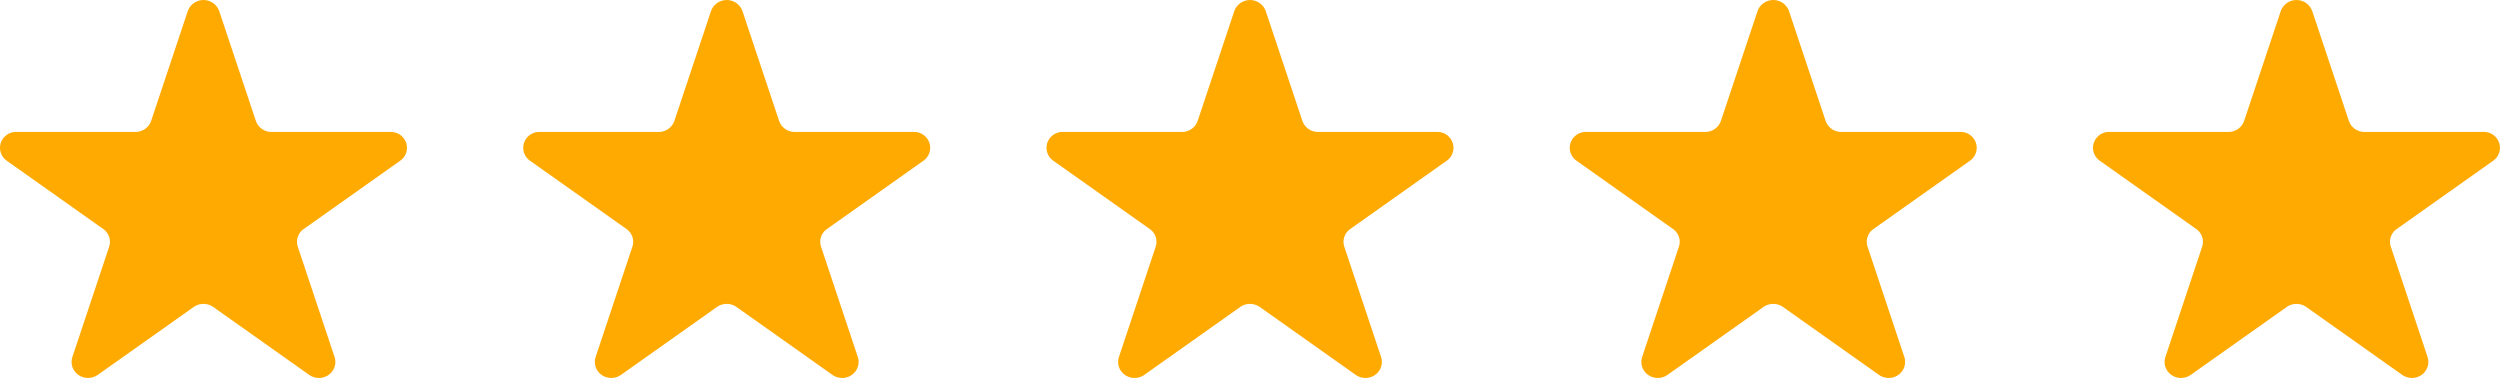<svg xmlns="http://www.w3.org/2000/svg" width="53.986" height="8.161" viewBox="0 0 53.986 8.161">
  <g id="Group_10499" data-name="Group 10499" transform="translate(-145.836 -224)">
    <path id="Favorites" d="M15.864,5.849a.356.356,0,0,1-.339-.239l-.791-2.371a.361.361,0,0,0-.679,0L13.264,5.61a.356.356,0,0,1-.339.239H10.356a.348.348,0,0,0-.338.234.34.34,0,0,0,.127.387l2.084,1.475a.337.337,0,0,1,.128.383l-.794,2.382a.342.342,0,0,0,.053.312.354.354,0,0,0,.288.139.36.36,0,0,0,.21-.068l2.069-1.464a.368.368,0,0,1,.422,0l2.069,1.464a.36.36,0,0,0,.21.068.354.354,0,0,0,.288-.139.342.342,0,0,0,.053-.312l-.794-2.382a.337.337,0,0,1,.128-.383L18.643,6.47a.34.34,0,0,0,.127-.387.348.348,0,0,0-.338-.234Z" transform="translate(135.836 221)" fill="#fa0" fill-rule="evenodd"/>
    <path id="Favorites-2" data-name="Favorites" d="M15.864,5.849a.356.356,0,0,1-.339-.239l-.791-2.371a.361.361,0,0,0-.679,0L13.264,5.61a.356.356,0,0,1-.339.239H10.356a.348.348,0,0,0-.338.234.34.34,0,0,0,.127.387l2.084,1.475a.337.337,0,0,1,.128.383l-.794,2.382a.342.342,0,0,0,.053.312.354.354,0,0,0,.288.139.36.36,0,0,0,.21-.068l2.069-1.464a.368.368,0,0,1,.422,0l2.069,1.464a.36.36,0,0,0,.21.068.354.354,0,0,0,.288-.139.342.342,0,0,0,.053-.312l-.794-2.382a.337.337,0,0,1,.128-.383L18.643,6.47a.34.34,0,0,0,.127-.387.348.348,0,0,0-.338-.234Z" transform="translate(147.135 221)" fill="#fa0" fill-rule="evenodd"/>
    <path id="Favorites-3" data-name="Favorites" d="M15.864,5.849a.356.356,0,0,1-.339-.239l-.791-2.371a.361.361,0,0,0-.679,0L13.264,5.61a.356.356,0,0,1-.339.239H10.356a.348.348,0,0,0-.338.234.34.34,0,0,0,.127.387l2.084,1.475a.337.337,0,0,1,.128.383l-.794,2.382a.342.342,0,0,0,.053.312.354.354,0,0,0,.288.139.36.36,0,0,0,.21-.068l2.069-1.464a.368.368,0,0,1,.422,0l2.069,1.464a.36.36,0,0,0,.21.068.354.354,0,0,0,.288-.139.342.342,0,0,0,.053-.312l-.794-2.382a.337.337,0,0,1,.128-.383L18.643,6.47a.34.34,0,0,0,.127-.387.348.348,0,0,0-.338-.234Z" transform="translate(158.435 221)" fill="#fa0" fill-rule="evenodd"/>
    <path id="Favorites-4" data-name="Favorites" d="M15.864,5.849a.356.356,0,0,1-.339-.239l-.791-2.371a.361.361,0,0,0-.679,0L13.264,5.61a.356.356,0,0,1-.339.239H10.356a.348.348,0,0,0-.338.234.34.34,0,0,0,.127.387l2.084,1.475a.337.337,0,0,1,.128.383l-.794,2.382a.342.342,0,0,0,.053.312.354.354,0,0,0,.288.139.36.36,0,0,0,.21-.068l2.069-1.464a.368.368,0,0,1,.422,0l2.069,1.464a.36.36,0,0,0,.21.068.354.354,0,0,0,.288-.139.342.342,0,0,0,.053-.312l-.794-2.382a.337.337,0,0,1,.128-.383L18.643,6.47a.34.34,0,0,0,.127-.387.348.348,0,0,0-.338-.234Z" transform="translate(169.734 221)" fill="#fa0" fill-rule="evenodd"/>
    <path id="Favorites-5" data-name="Favorites" d="M15.864,5.849a.356.356,0,0,1-.339-.239l-.791-2.371a.361.361,0,0,0-.679,0L13.264,5.61a.356.356,0,0,1-.339.239H10.356a.348.348,0,0,0-.338.234.34.34,0,0,0,.127.387l2.084,1.475a.337.337,0,0,1,.128.383l-.794,2.382a.342.342,0,0,0,.053.312.354.354,0,0,0,.288.139.36.36,0,0,0,.21-.068l2.069-1.464a.368.368,0,0,1,.422,0l2.069,1.464a.36.36,0,0,0,.21.068.354.354,0,0,0,.288-.139.342.342,0,0,0,.053-.312l-.794-2.382a.337.337,0,0,1,.128-.383L18.643,6.47a.34.34,0,0,0,.127-.387.348.348,0,0,0-.338-.234Z" transform="translate(181.033 221)" fill="#fa0" fill-rule="evenodd"/>
  </g>
</svg>
